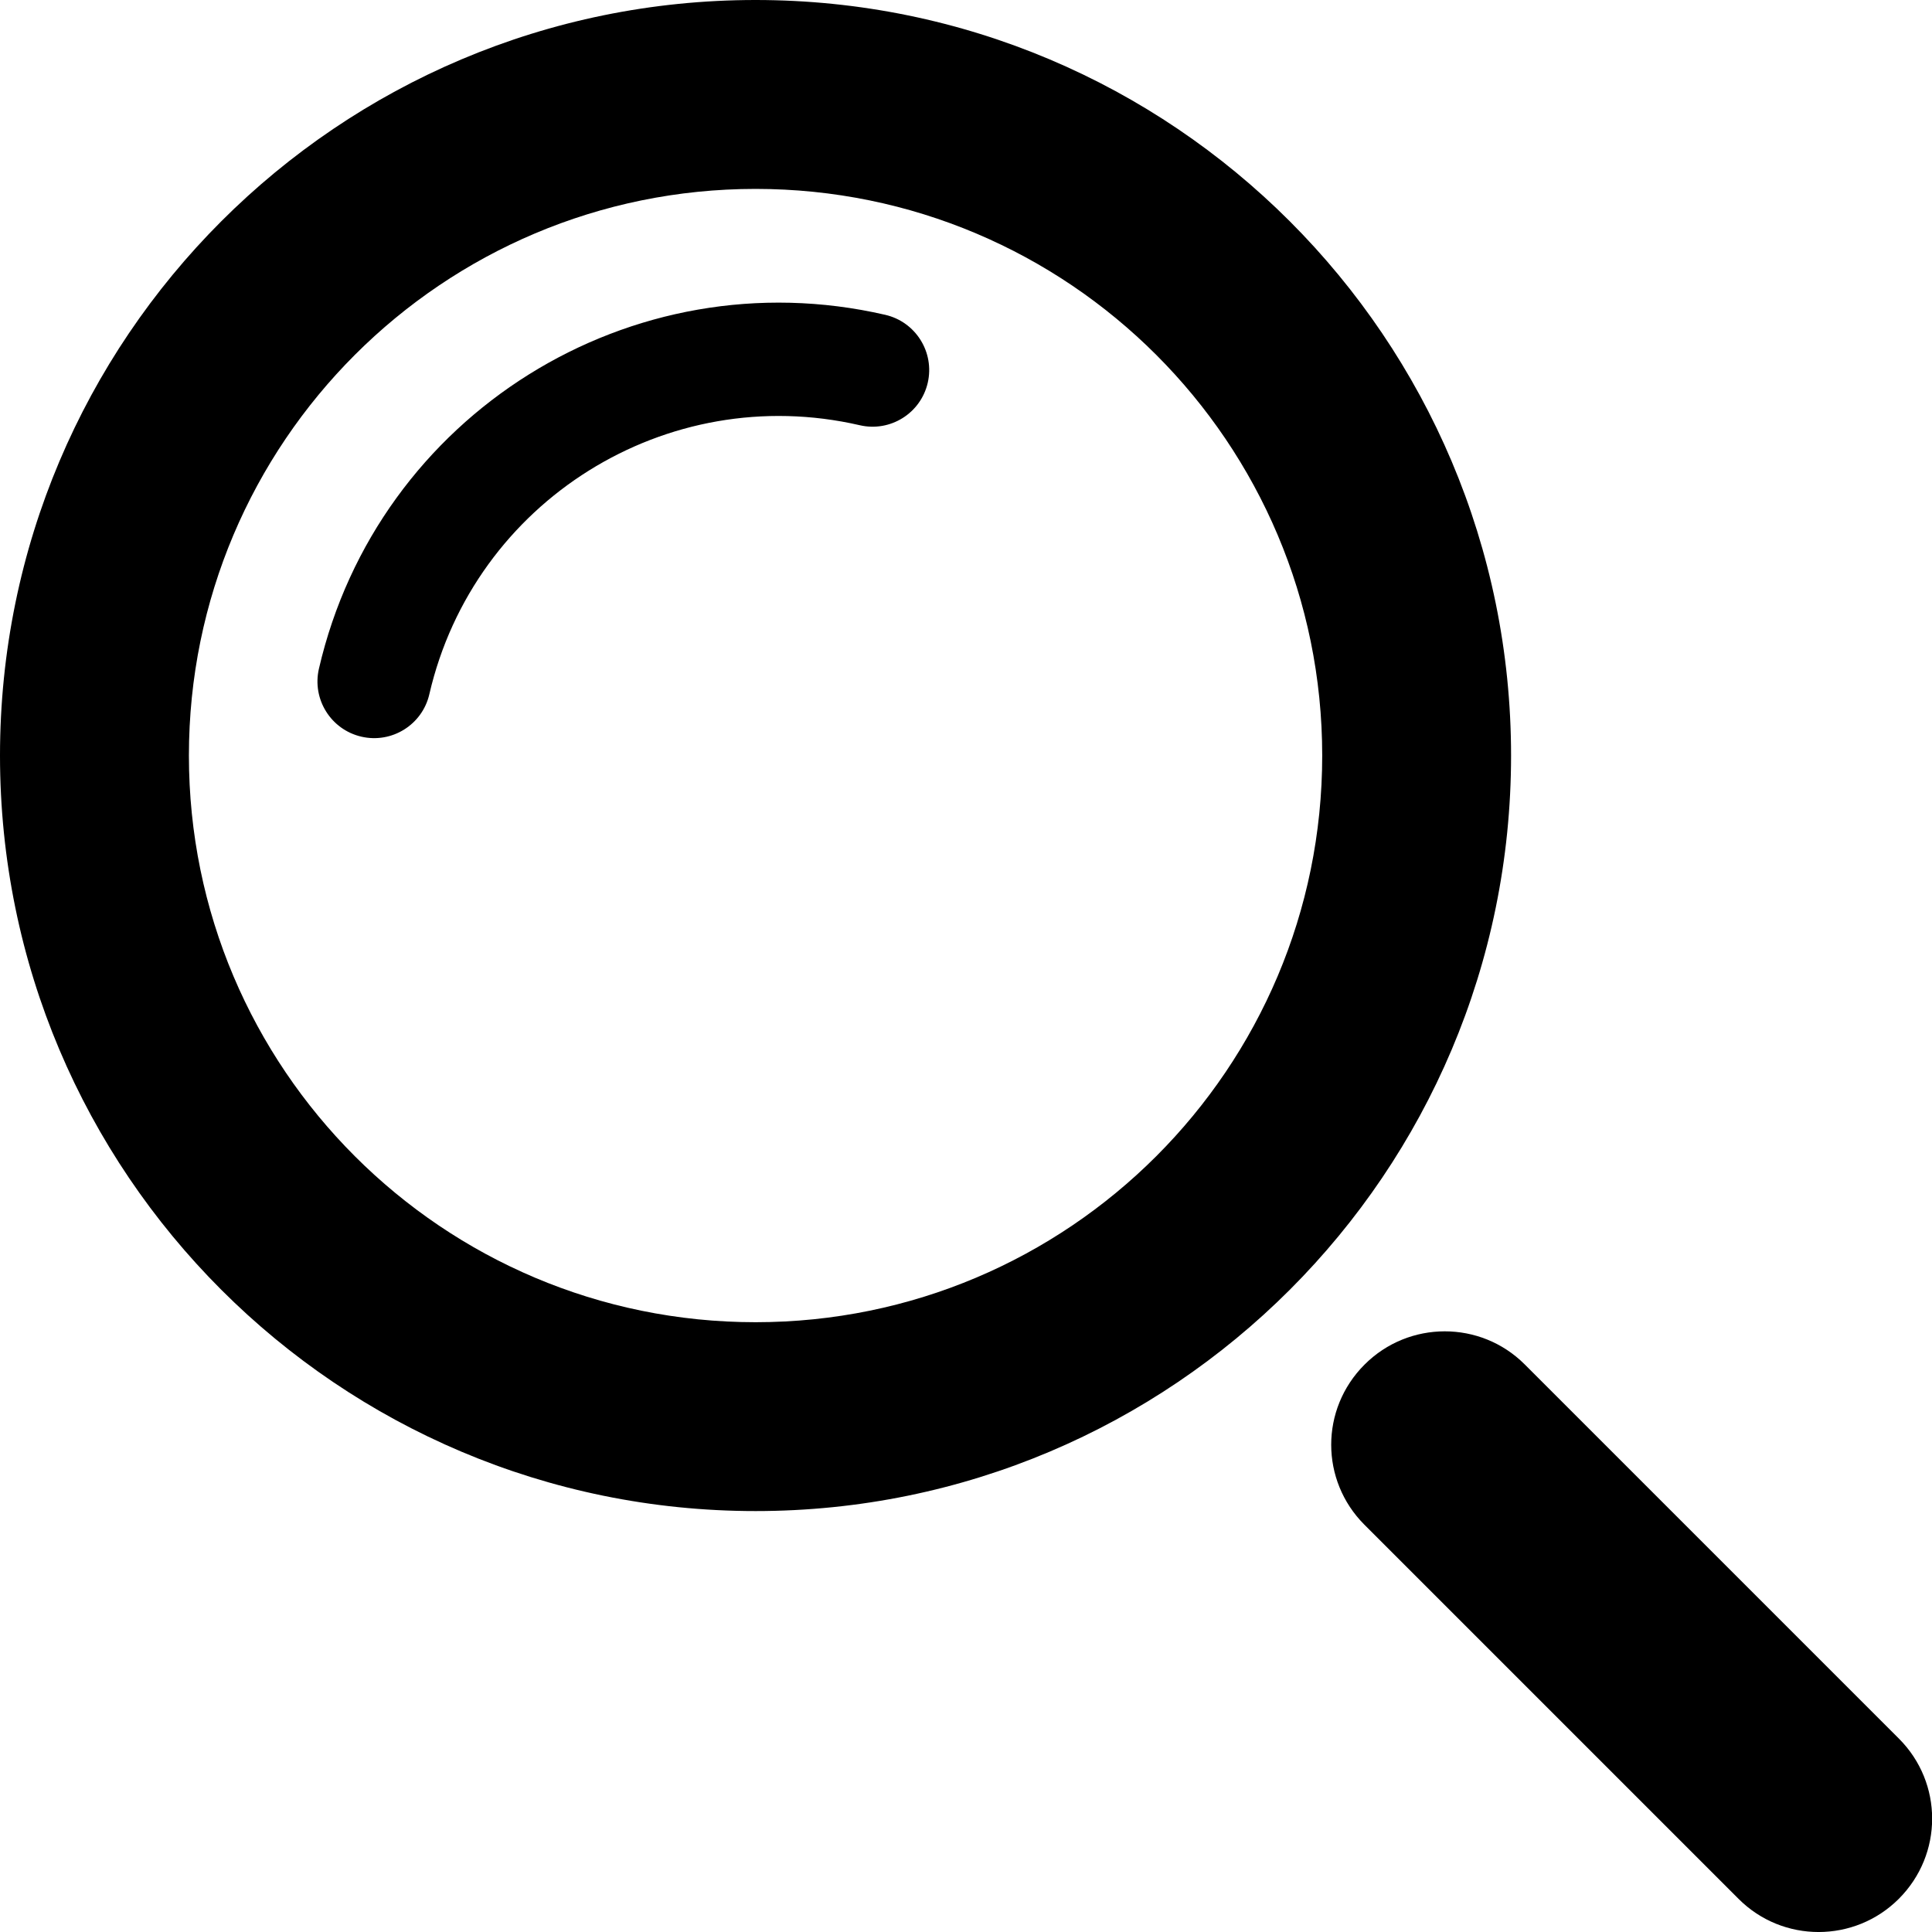 <svg xmlns="http://www.w3.org/2000/svg" xmlns:xlink="http://www.w3.org/1999/xlink" width="40" height="40" version="1.1" viewBox="0 0 40 40"><title>sbx-icon-search-10</title><desc>Created with Sketch.</desc><g id="Page-1" fill="none" fill-rule="evenodd" stroke="none" stroke-width="1"><g id="icon-search" fill="#000" transform="translate(-456, -490)"><path id="sbx-icon-search-10" d="M471.643,521.285 C480.282,521.285 487.285,514.282 487.285,505.643 C487.285,497.003 480.282,490 471.643,490 C463.003,490 456,497.003 456,505.643 C456,514.282 463.003,521.285 471.643,521.285 Z M471.643,517.375 C478.122,517.375 483.375,512.122 483.375,505.643 C483.375,499.163 478.122,493.911 471.643,493.911 C465.163,493.911 459.911,499.163 459.911,505.643 C459.911,512.122 465.163,517.375 471.643,517.375 Z M484.248,521.567 C483.334,520.652 483.329,519.174 484.252,518.252 C485.168,517.335 486.654,517.335 487.567,518.248 L495.316,525.997 C496.23,526.912 496.235,528.39 495.313,529.313 C494.396,530.229 492.91,530.229 491.997,529.316 L484.248,521.567 Z M474.328,496.518 C469.067,495.304 463.818,498.584 462.603,503.845 C462.457,504.476 462.851,505.106 463.482,505.252 C464.114,505.398 464.744,505.004 464.889,504.373 C465.813,500.374 469.802,497.881 473.801,498.804 C474.432,498.95 475.062,498.557 475.208,497.925 C475.353,497.294 474.96,496.664 474.328,496.518 Z"/></g></g></svg>